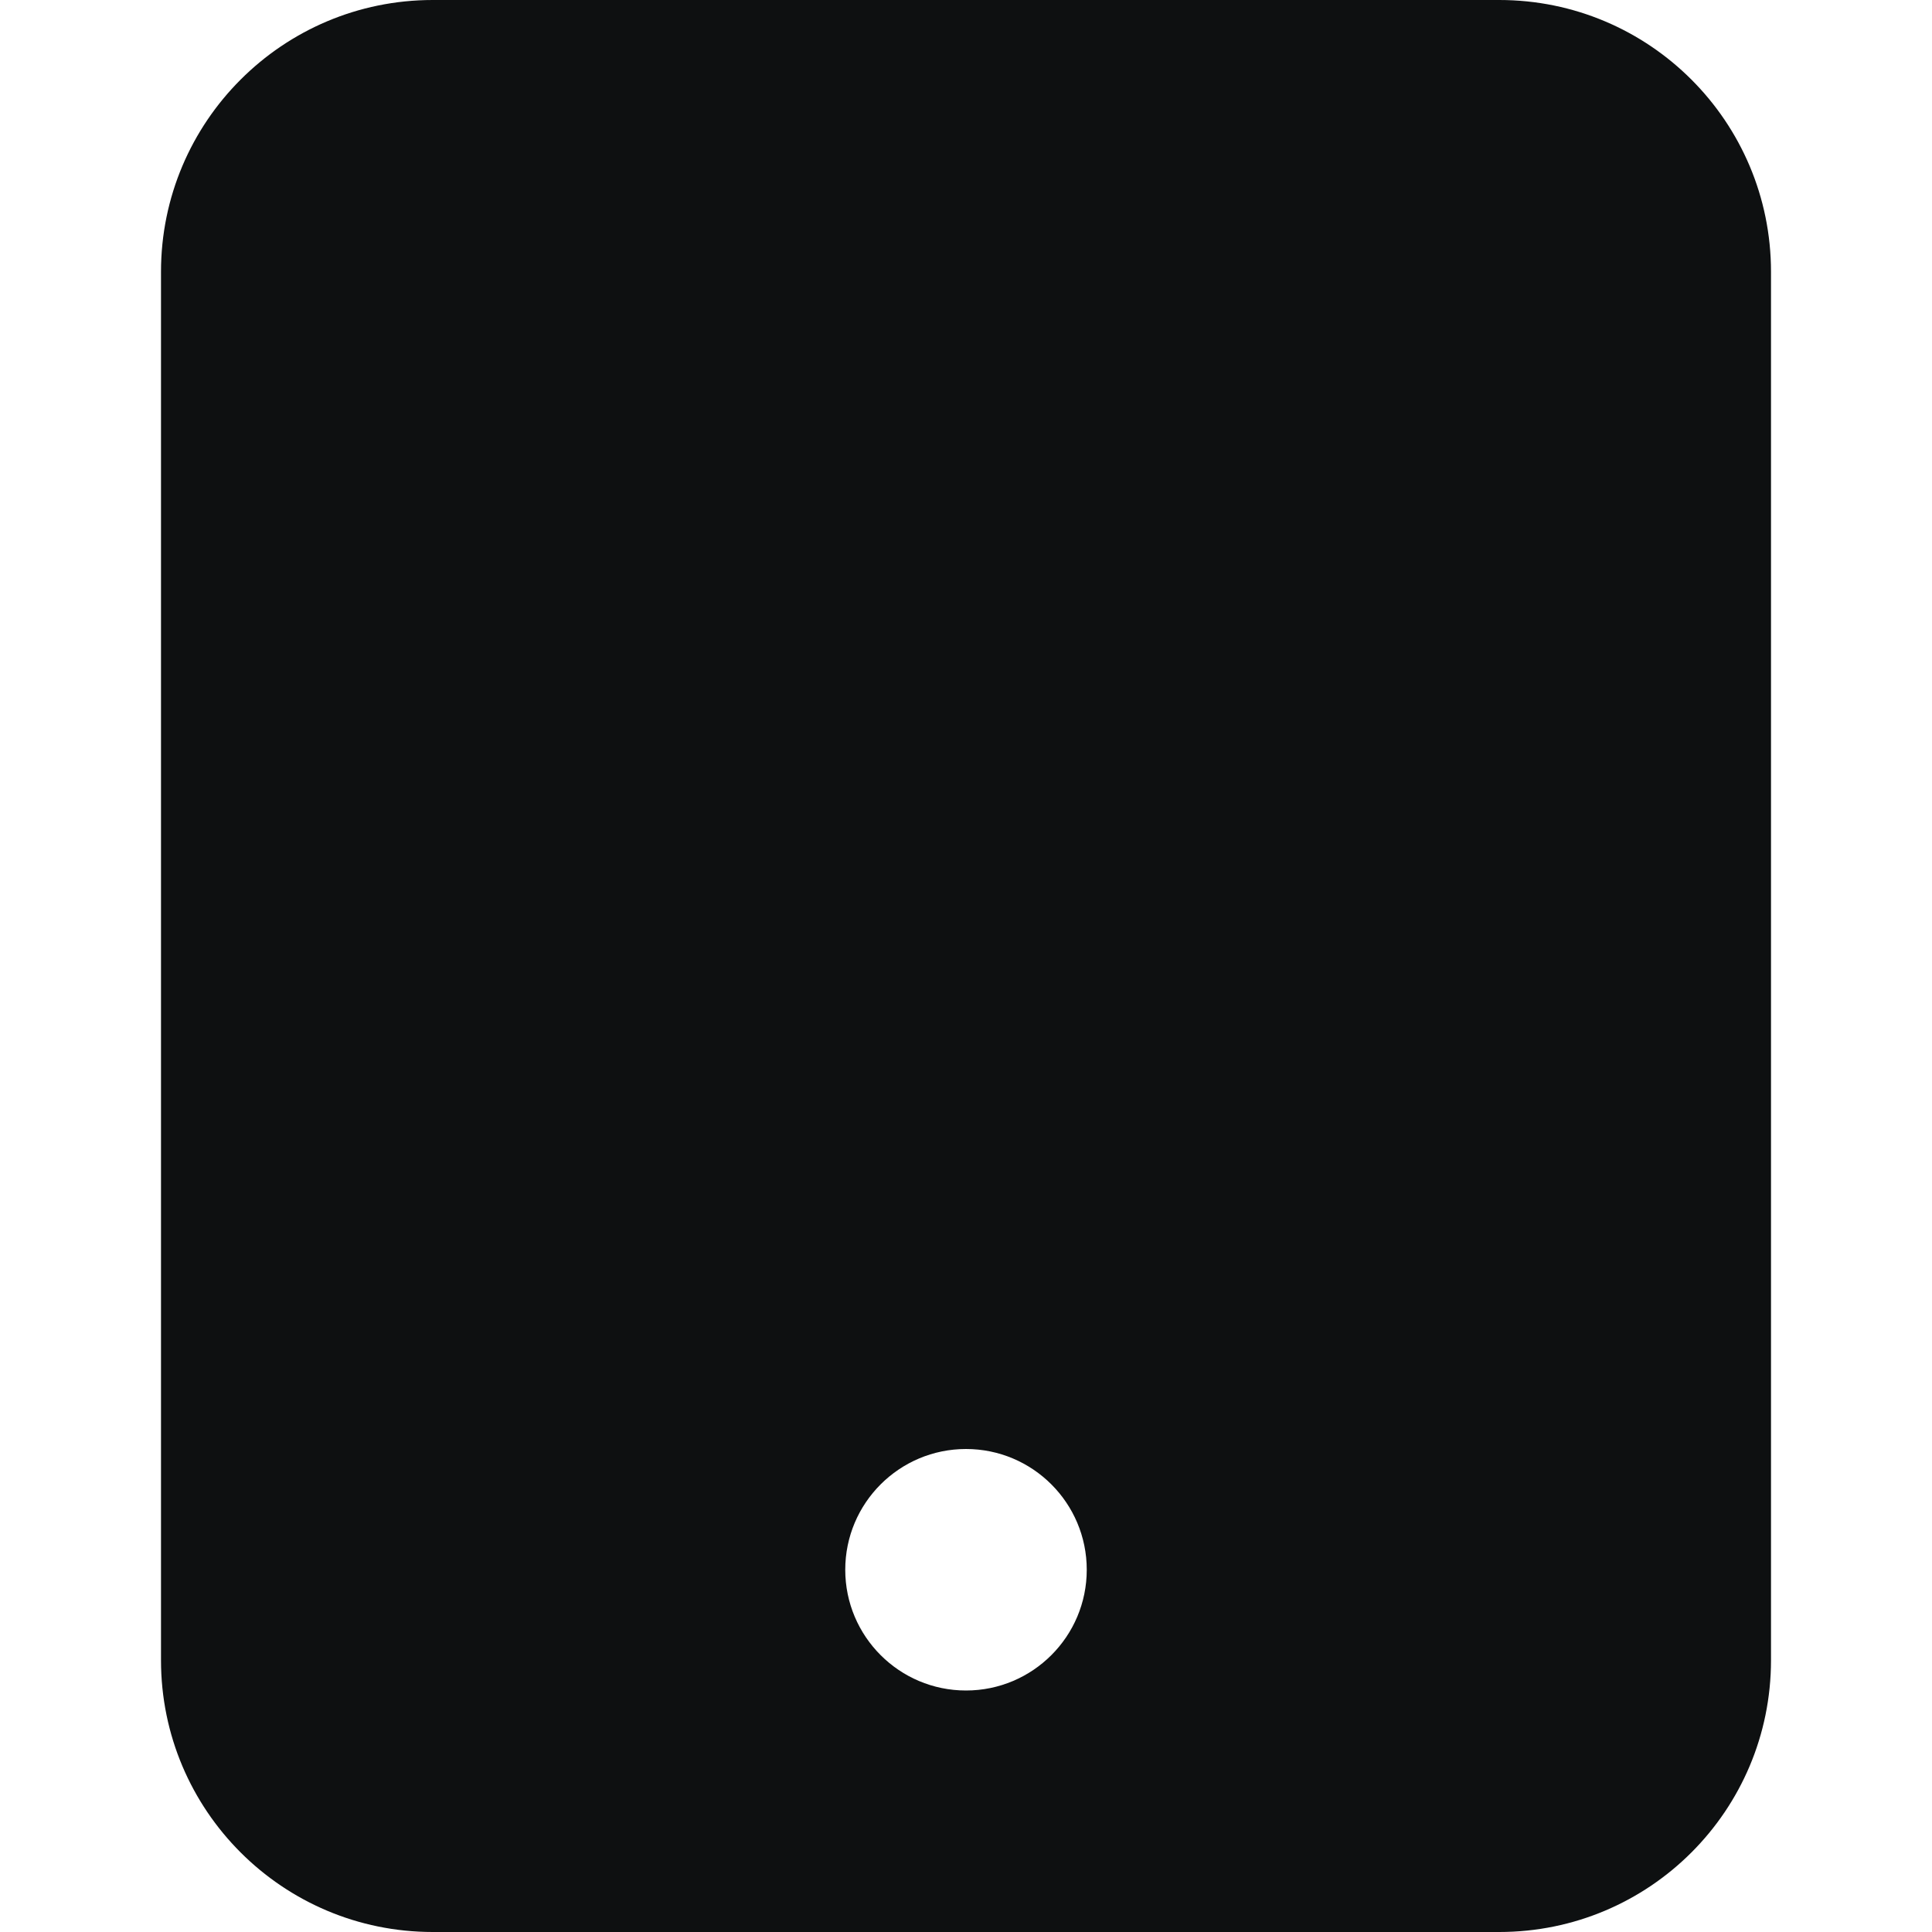 <svg viewBox="0 0 12 12" fill="none" xmlns="http://www.w3.org/2000/svg">
<path fill-rule="evenodd" clip-rule="evenodd" d="M2.688 0C1.756 0 1 0.756 1 1.688V10.312C1 11.245 1.756 12 2.688 12H9.312C10.245 12 11 11.245 11 10.312V1.688C11 0.756 10.245 0 9.312 0H2.688ZM6 10.5C6.414 10.5 6.75 10.164 6.75 9.75C6.75 9.336 6.414 9 6 9C5.586 9 5.25 9.336 5.25 9.75C5.25 10.164 5.586 10.5 6 10.5Z" fill="#0E1011"/>
</svg>
